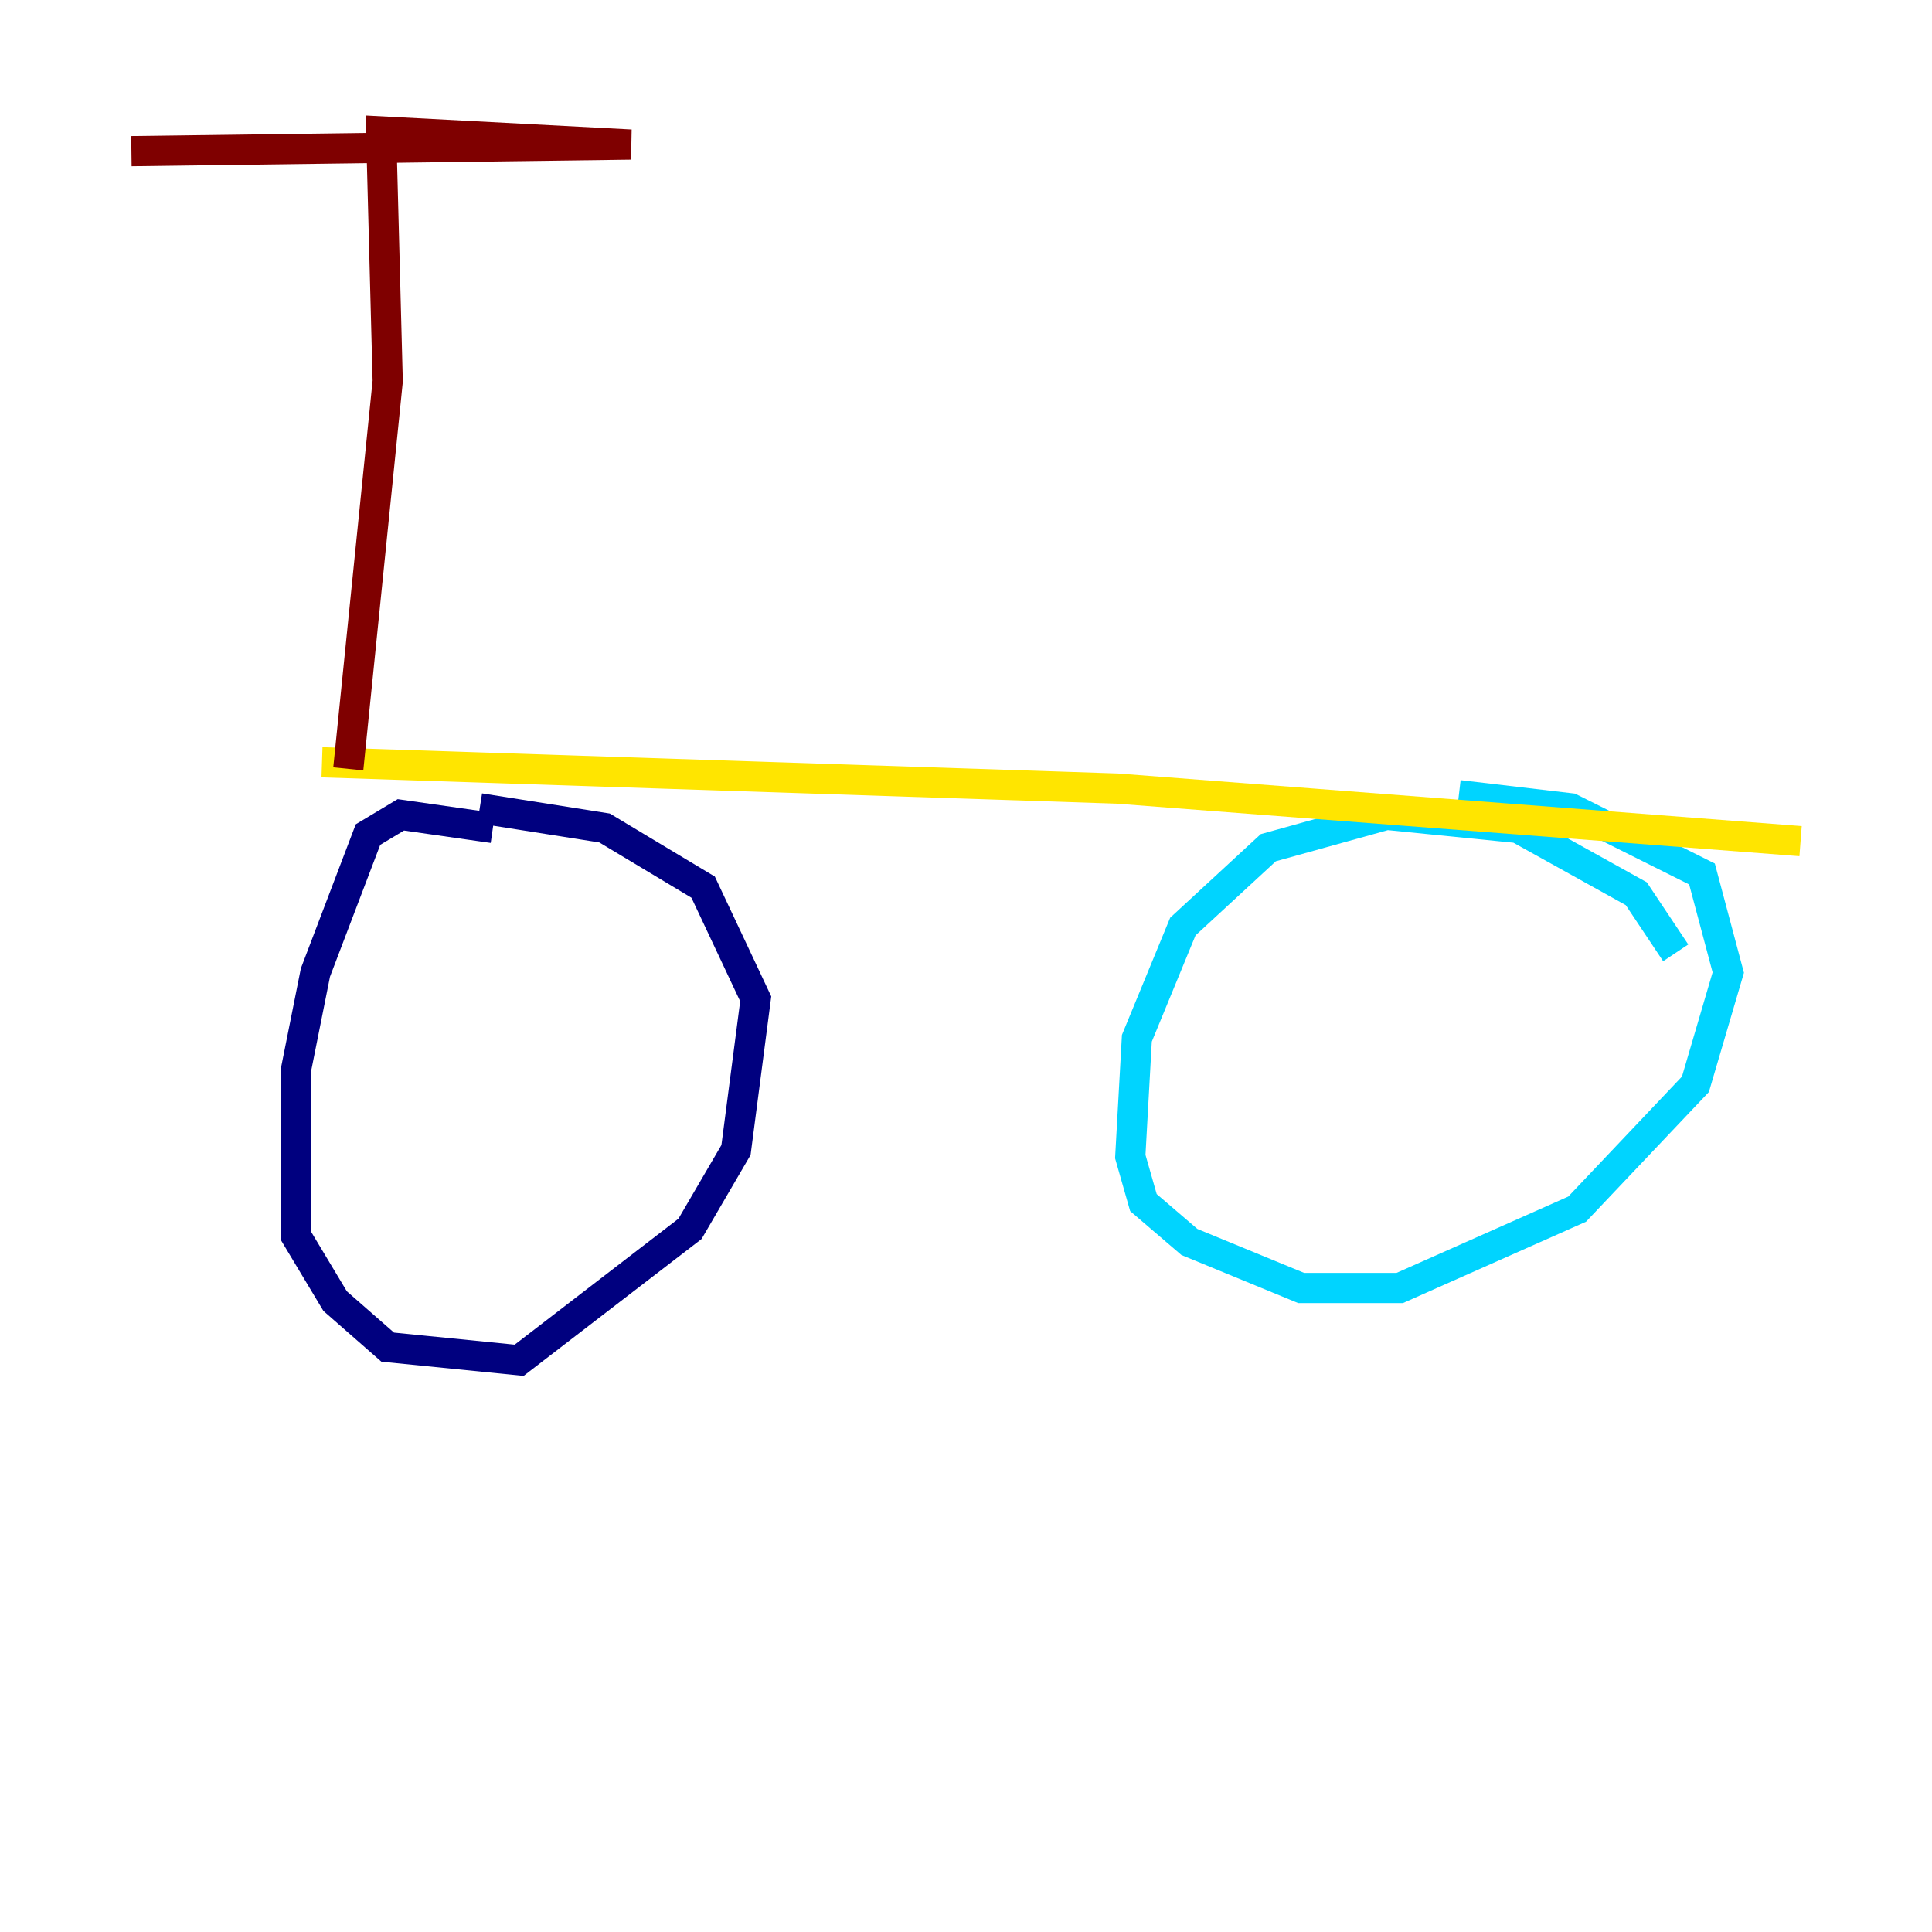 <?xml version="1.0" encoding="utf-8" ?>
<svg baseProfile="tiny" height="128" version="1.2" viewBox="0,0,128,128" width="128" xmlns="http://www.w3.org/2000/svg" xmlns:ev="http://www.w3.org/2001/xml-events" xmlns:xlink="http://www.w3.org/1999/xlink"><defs /><polyline fill="none" points="32.653,54.857 26.558,53.986 24.381,55.292 20.898,64.435 19.592,70.966 19.592,81.85 22.204,86.204 25.687,89.252 34.395,90.122 45.714,81.415 48.762,76.191 50.068,66.177 46.585,58.776 40.054,54.857 31.782,53.551" stroke="#00007f" stroke-width="2" /><polyline fill="none" points="111.02,63.129 108.408,59.211 100.571,54.857 91.864,53.986 84.027,56.163 78.367,61.388 75.32,68.789 74.884,76.626 75.755,79.674 78.803,82.286 86.204,85.333 92.735,85.333 104.49,80.109 112.326,71.837 114.503,64.435 112.762,57.905 104.054,53.551 96.653,52.68" stroke="#00d4ff" stroke-width="2" /><polyline fill="none" points="21.333,50.503 74.014,52.245 119.293,55.728" stroke="#ffe500" stroke-width="2" /><polyline fill="none" points="23.075,50.939 25.687,25.252 25.252,8.707 41.796,9.578 8.707,10.014" stroke="#7f0000" stroke-width="2" /></svg>